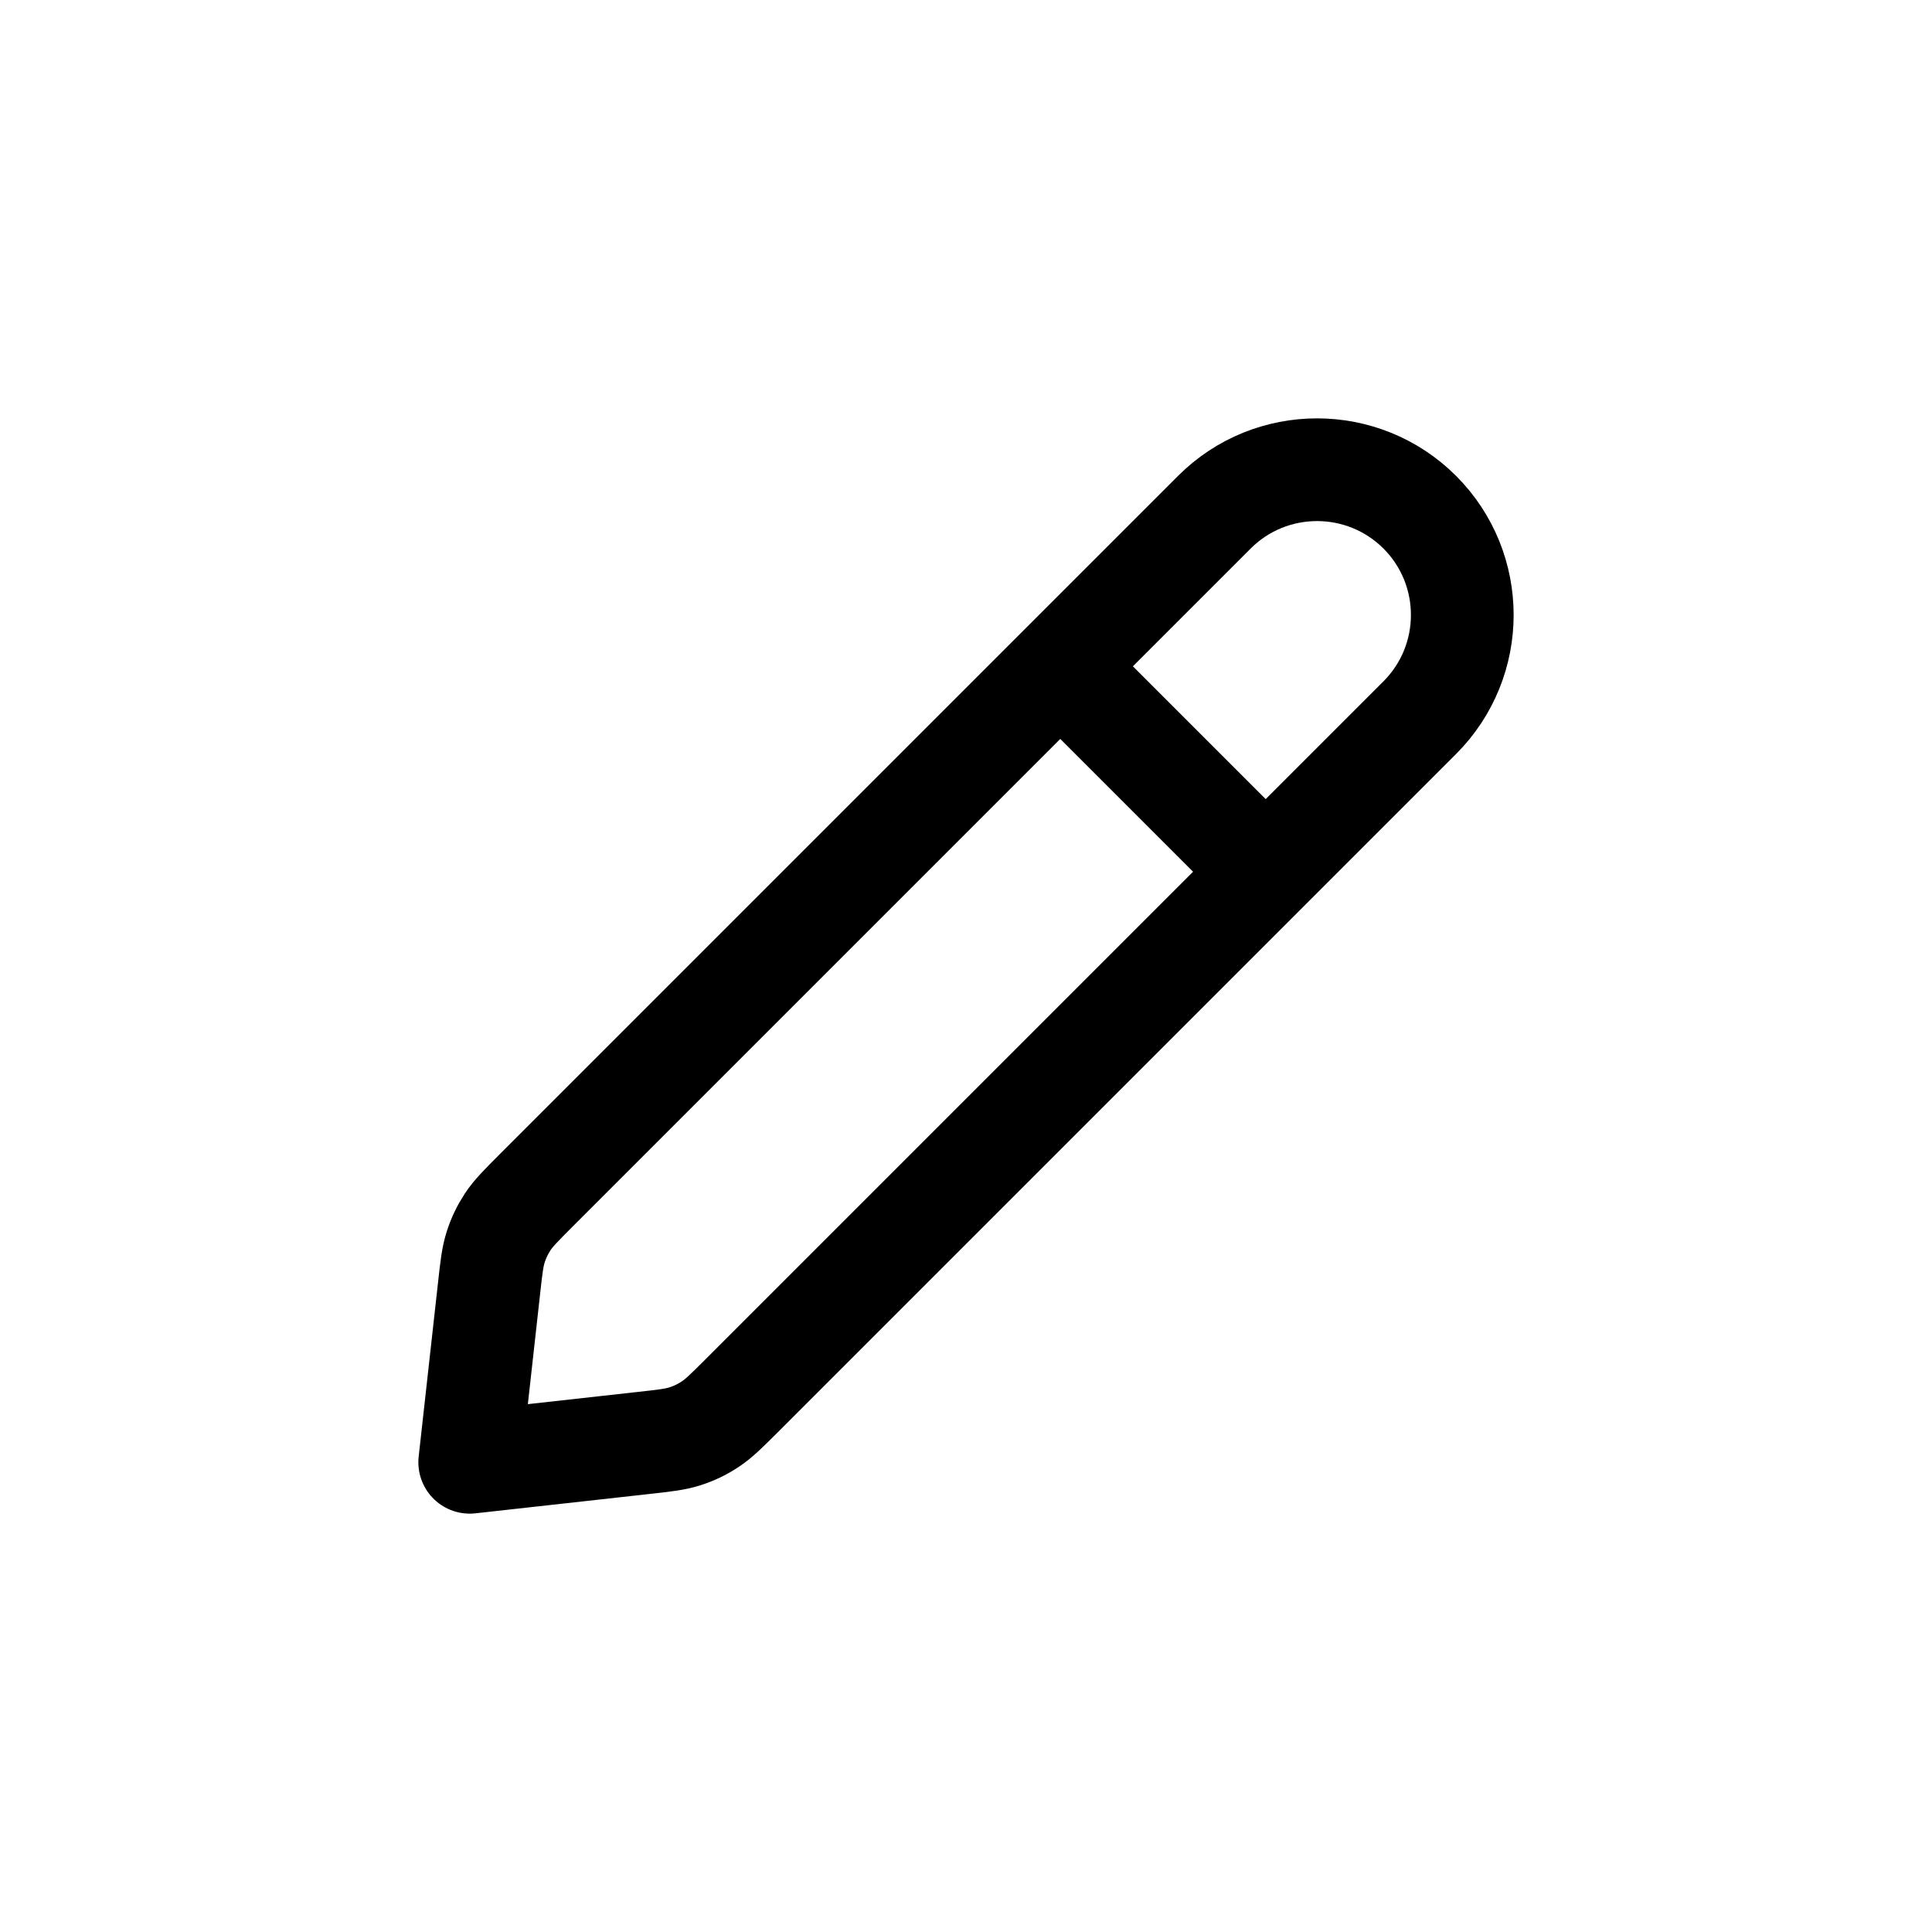 <svg width="24" height="24" viewBox="0 0 24 24" fill="none" xmlns="http://www.w3.org/2000/svg">
<path d="M15.723 10.829L13.171 8.277M5.835 18.165L7.994 17.925C8.258 17.896 8.39 17.881 8.513 17.841C8.622 17.806 8.726 17.756 8.822 17.692C8.93 17.621 9.024 17.527 9.212 17.34L17.637 8.915C18.341 8.21 18.341 7.068 17.637 6.363C16.932 5.659 15.789 5.659 15.085 6.363L6.66 14.788C6.473 14.976 6.379 15.069 6.307 15.178C6.244 15.274 6.194 15.378 6.159 15.487C6.119 15.61 6.104 15.742 6.075 16.006L5.835 18.165Z" stroke="black" stroke-width="1.276" stroke-linecap="round" stroke-linejoin="round"/>
</svg>